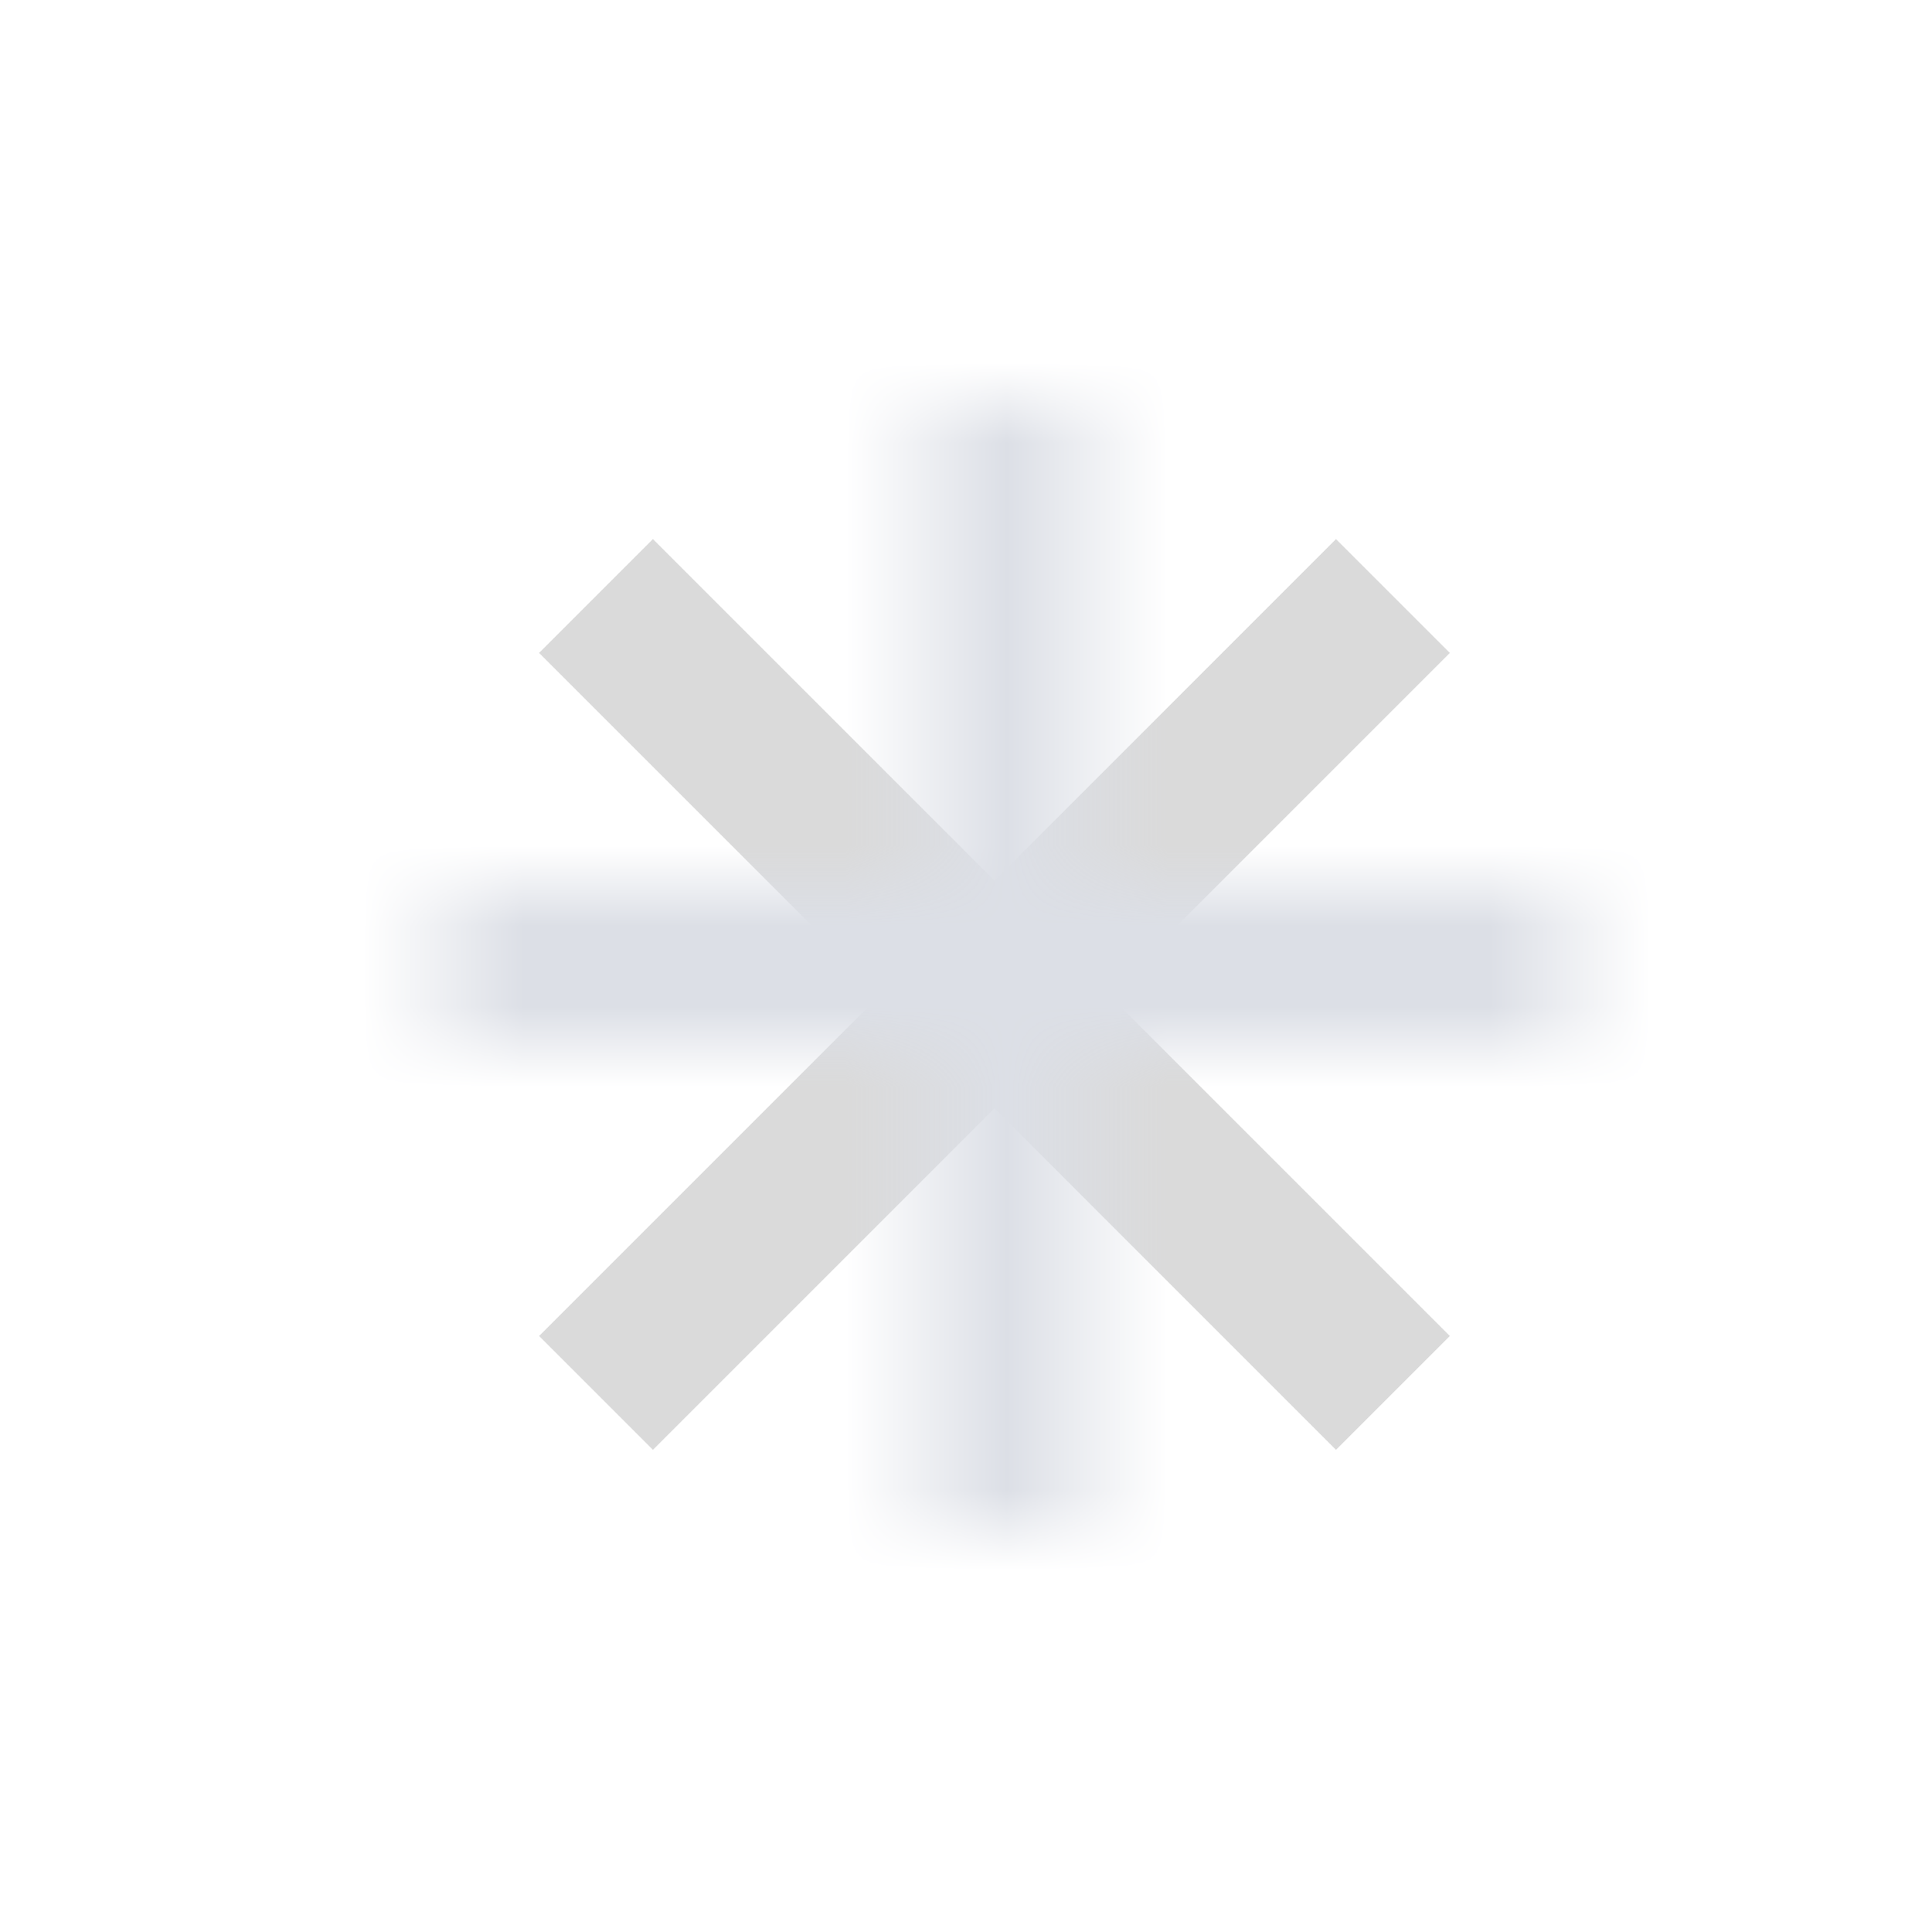 <svg xmlns="http://www.w3.org/2000/svg" xmlns:xlink="http://www.w3.org/1999/xlink" width="24" height="24" viewBox="0 0 24 24">
    <defs>
        <path id="prefix__a" d="M13.5 5v6h6v2h-6v6h-2v-6h-6v-2h6V5h2z"/>
    </defs>
    <g fill="none" fill-rule="evenodd">
        <mask id="prefix__b" fill="#fff">
            <use xlink:href="#prefix__a"/>
        </mask>
        <use fill="#DADADA" transform="rotate(45 12 12)" xlink:href="#prefix__a"/>
        <g fill="#DCDFE6" mask="url(#prefix__b)">
            <path d="M0 0H24V24H0z"/>
        </g>
    </g>
</svg>
